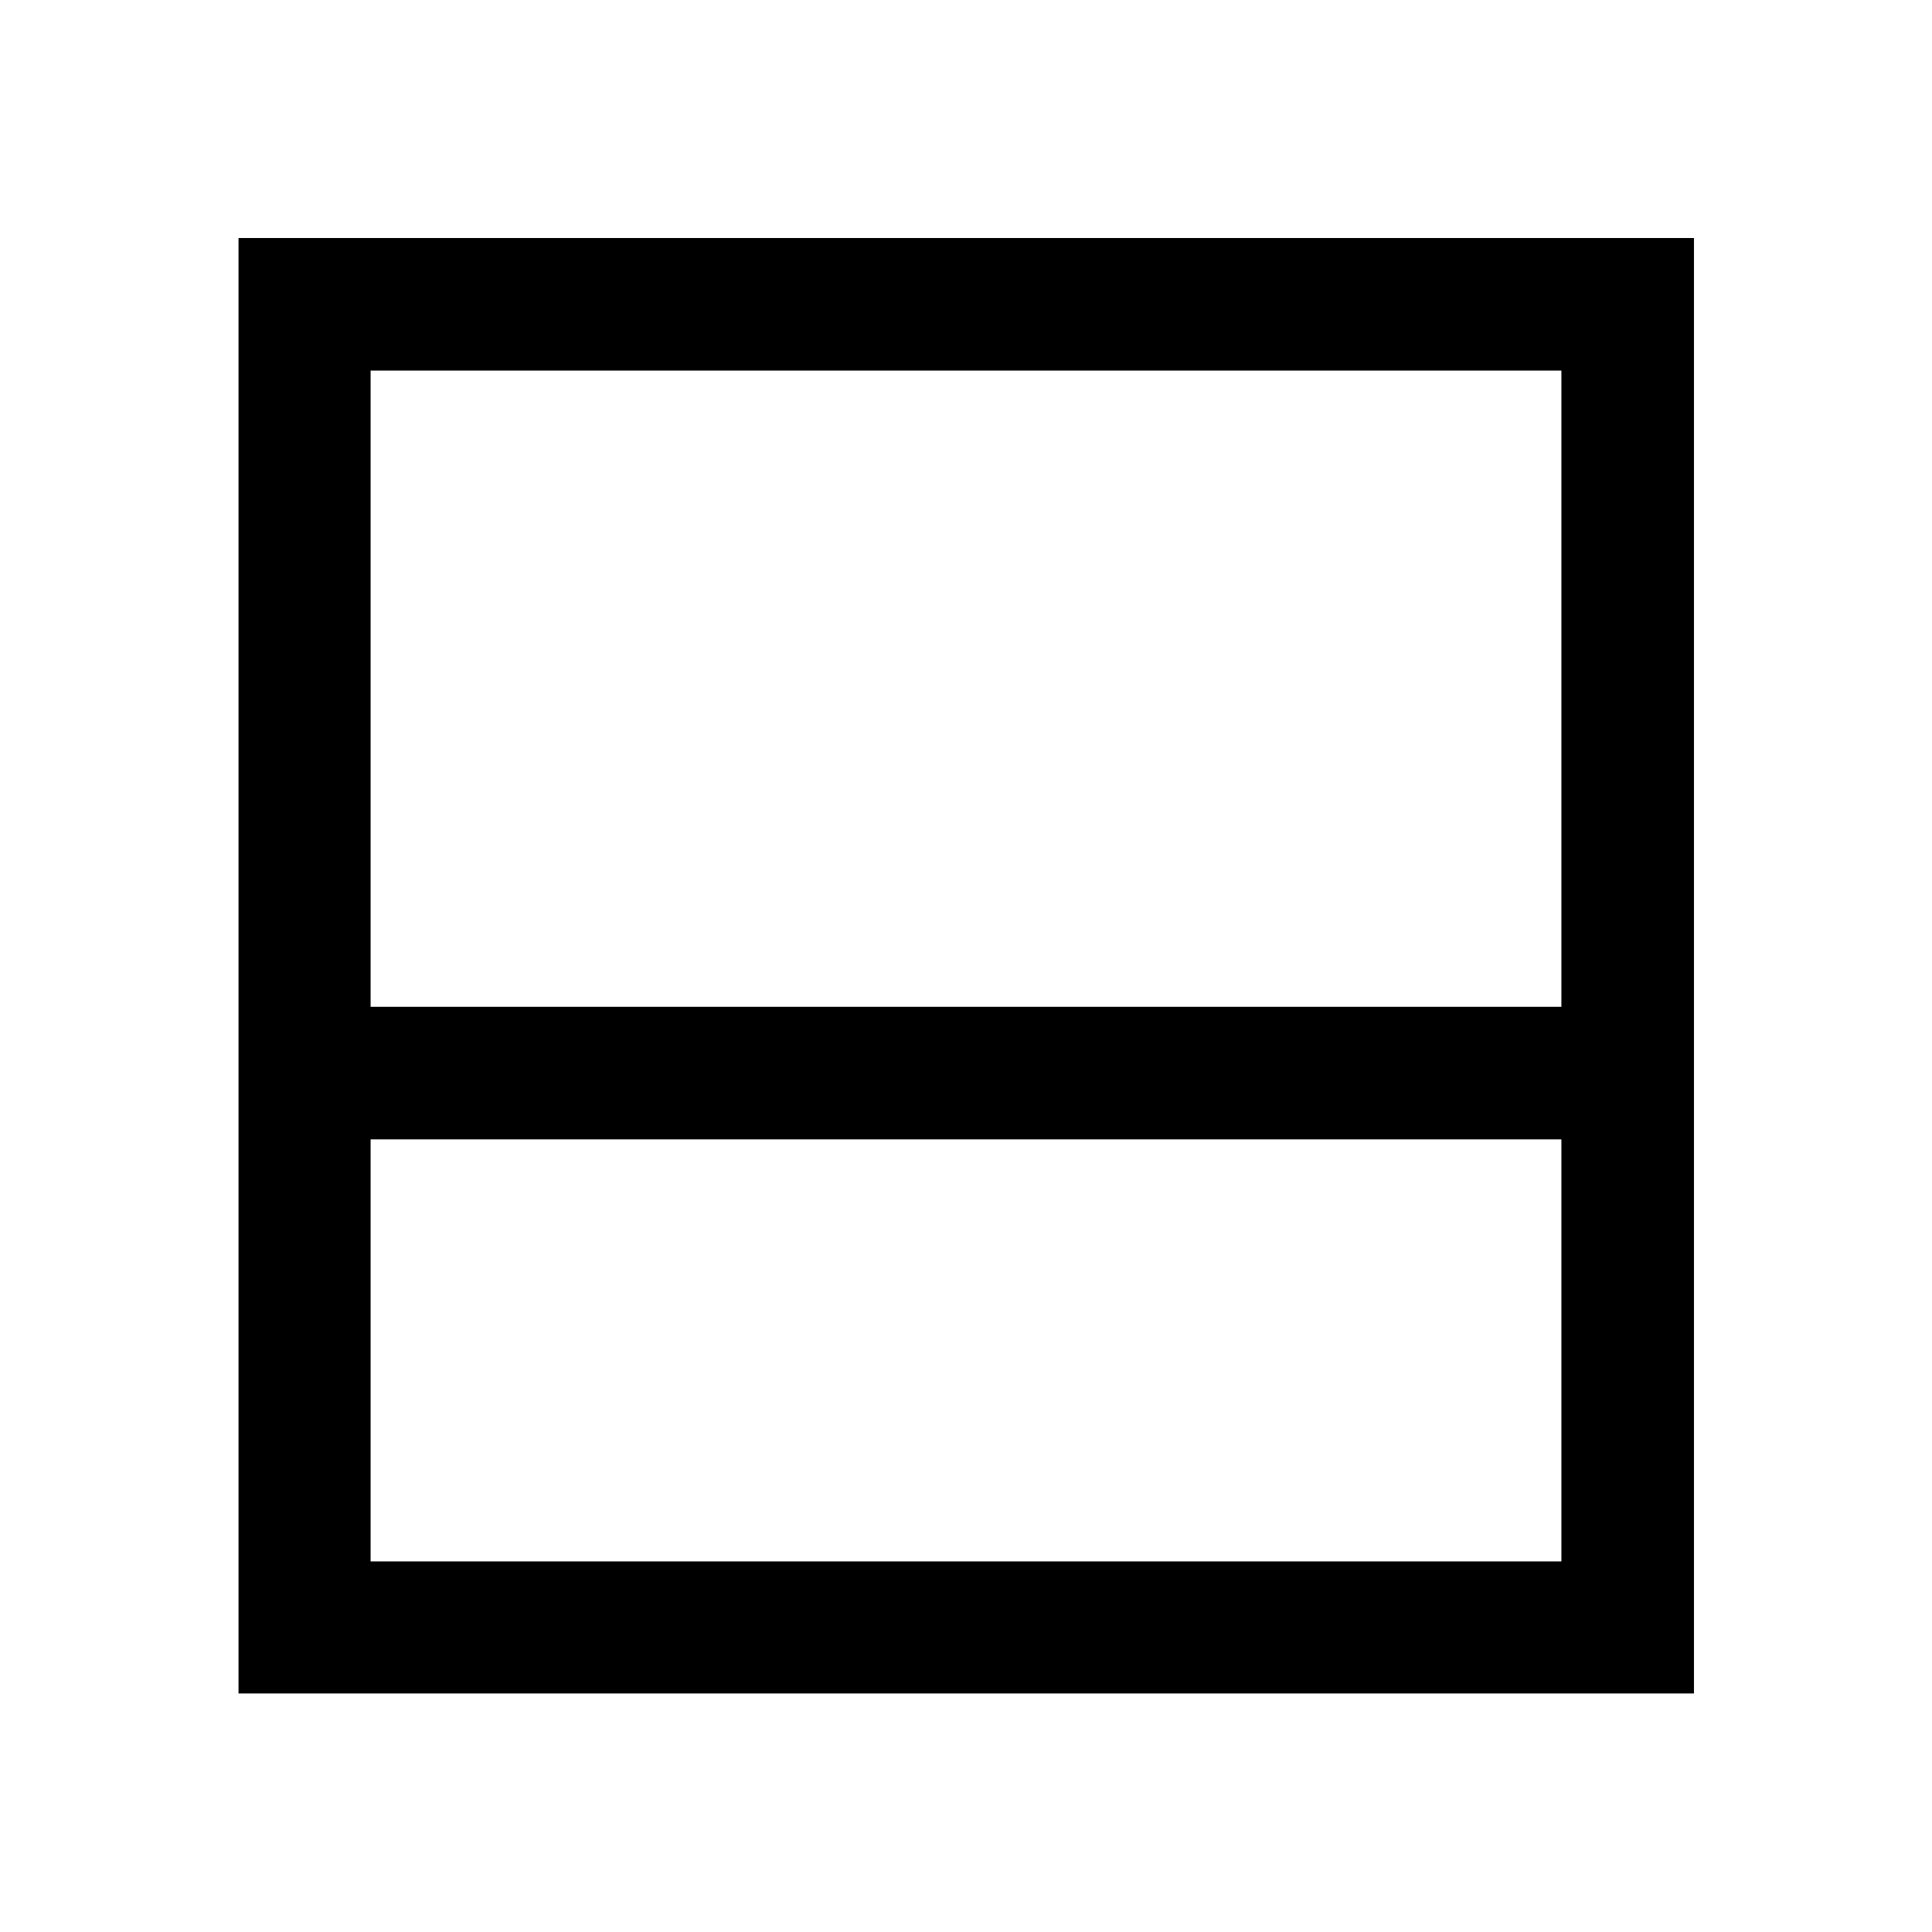 <svg xmlns="http://www.w3.org/2000/svg" height="48" viewBox="0 -960 960 960" width="48"><path d="M118.522-118.522v-723.196h723.196v723.196H118.522Zm65.63-341.196h591.696v-316.13H184.152v316.13Zm0 65.87v209.696h591.696v-209.696H184.152Zm0 0v209.696-209.696Z"/></svg>